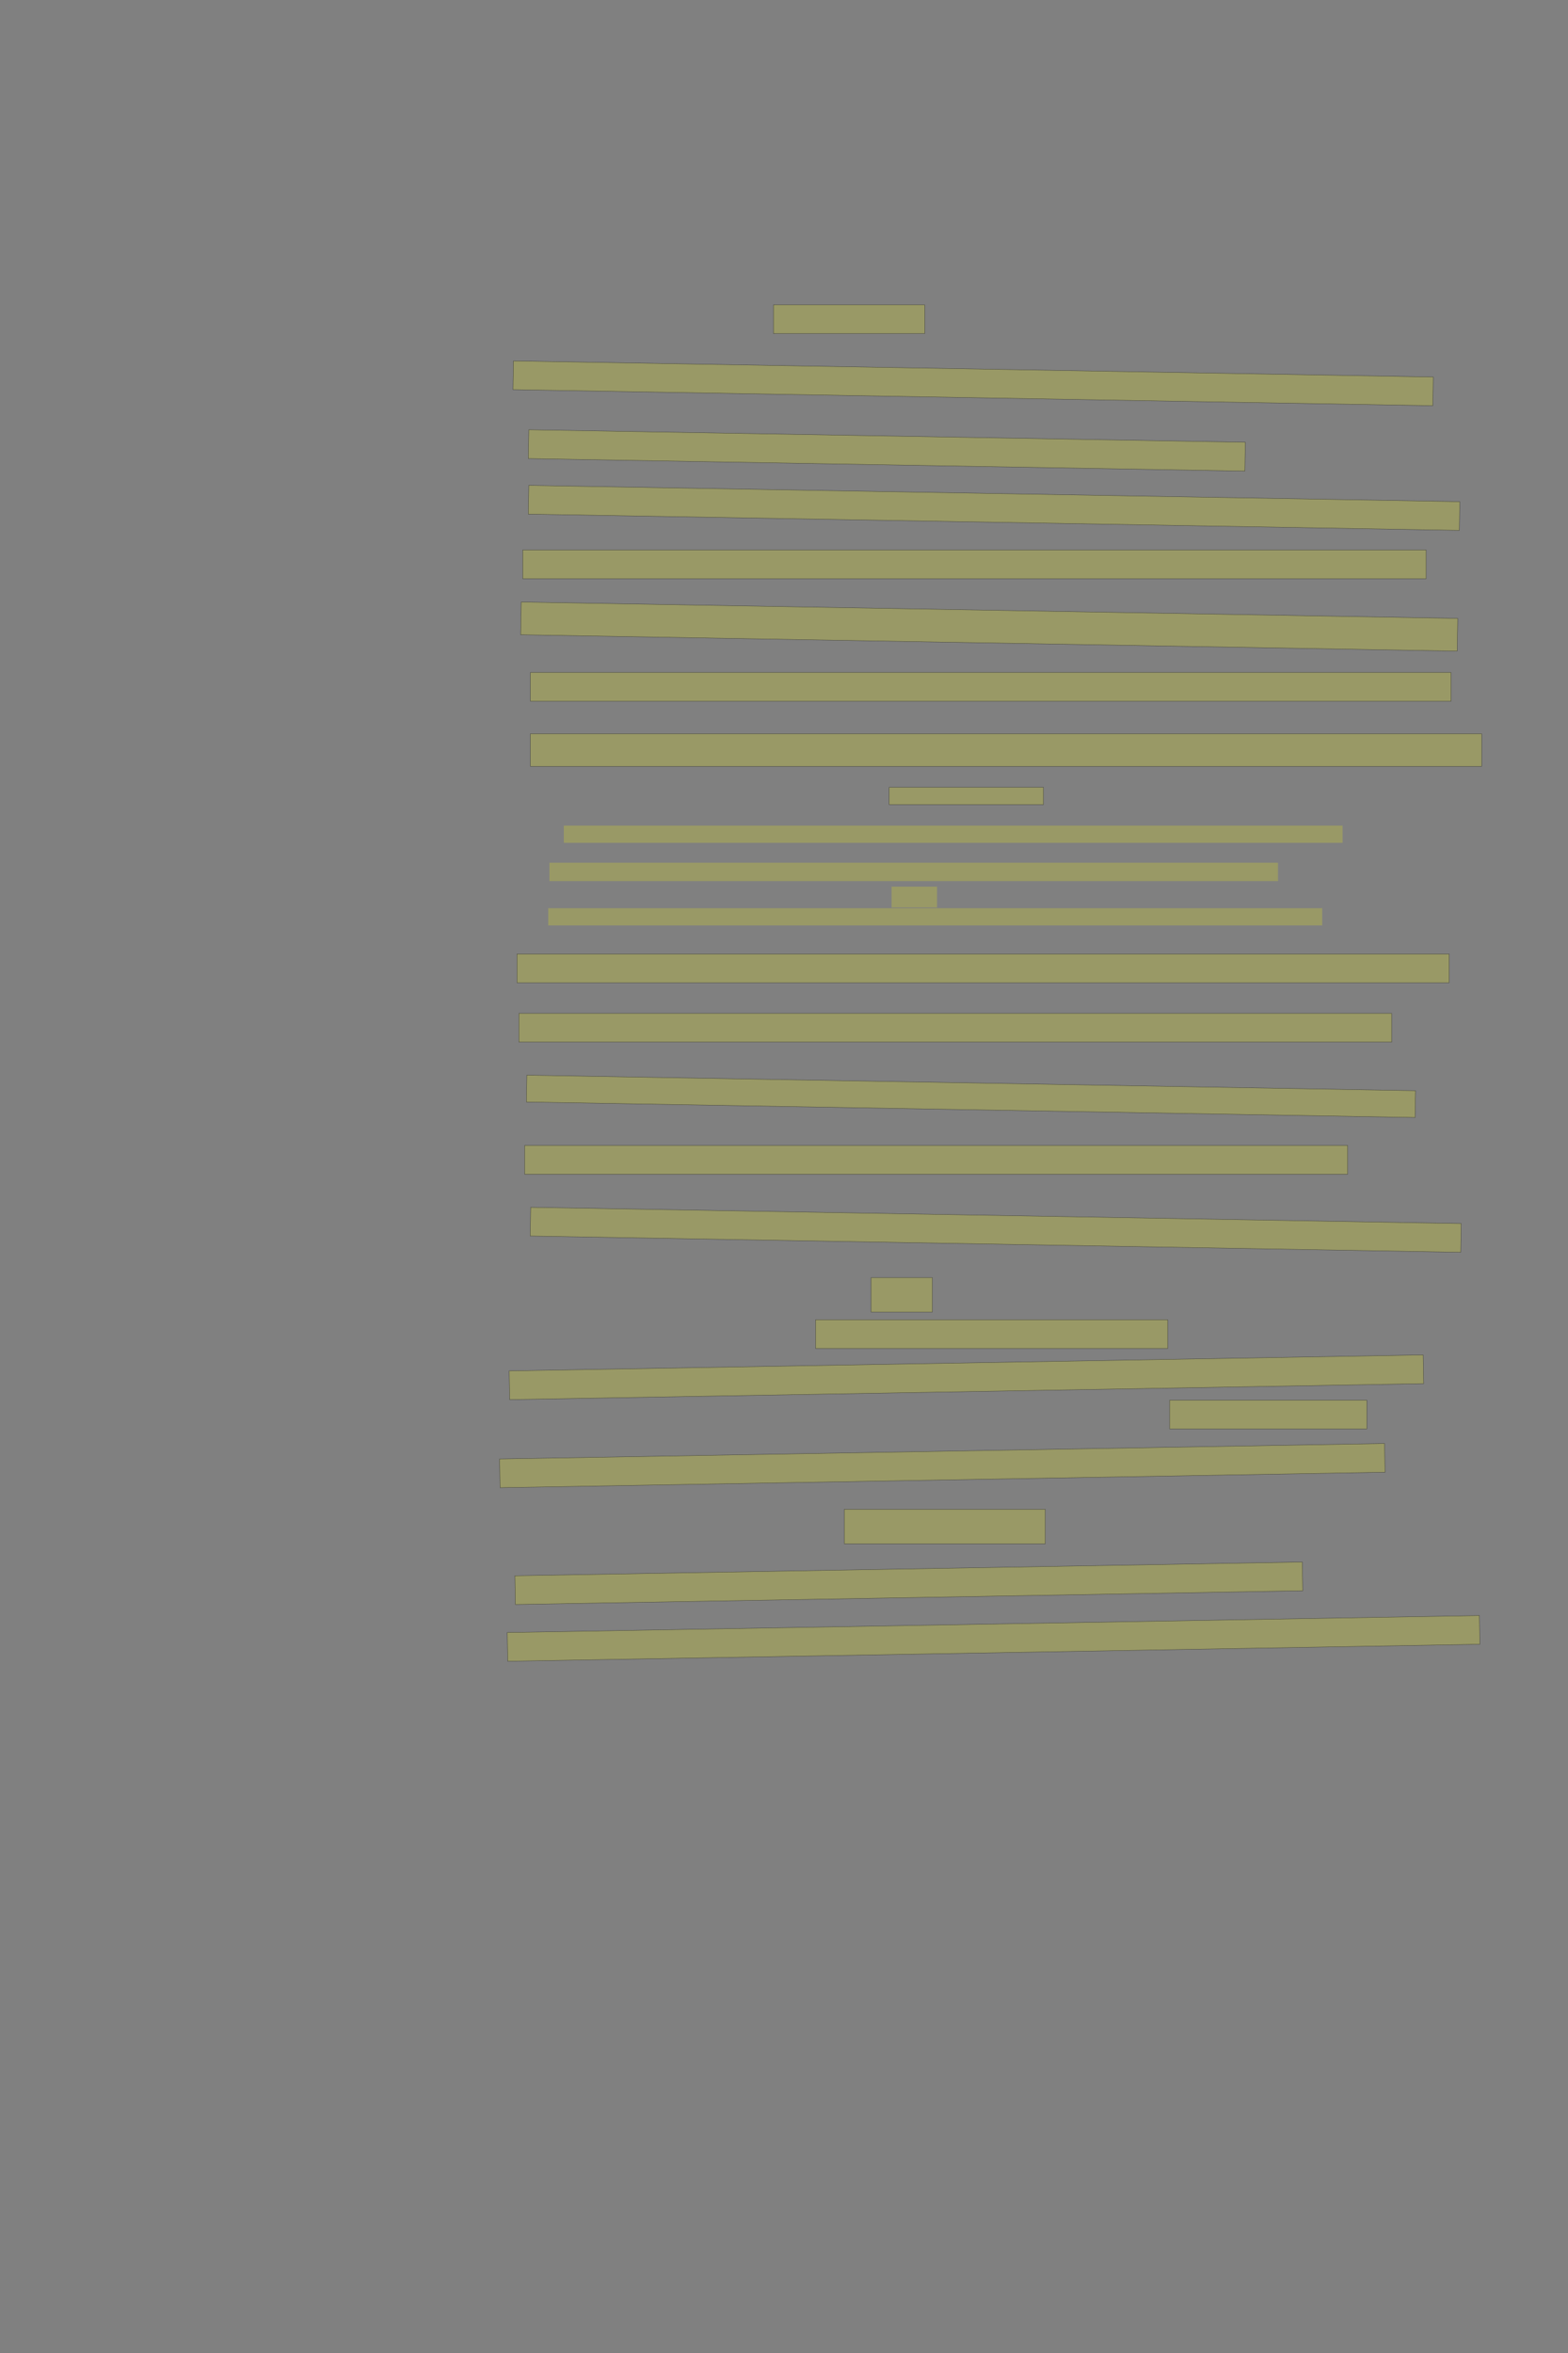 <?xml version="1.0" encoding="UTF-8" standalone="no"?><svg xmlns="http://www.w3.org/2000/svg" xmlns:xlink="http://www.w3.org/1999/xlink" height="6144" width="4096">
 <rect width="100%" height="100%" fill="#808080" stroke="none"/>
 <g>
  <title>Layer 1</title>
  <rect class=" imageannotationLine imageannotationLinked" fill="#FFFF00" fill-opacity="0.2" height="75" id="svg_4" stroke="#000000" stroke-opacity="0.5" width="395" x="2020.5" xlink:href="#la" y="796"/>
  <rect class=" imageannotationLine imageannotationLinked" fill="#FFFF00" fill-opacity="0.2" height="75" id="svg_6" stroke="#000000" stroke-opacity="0.5" transform="rotate(1 2542.07,1000.91) " width="2403.1" x="1340.523" xlink:href="#lb" y="963.409"/>
  <rect class=" imageannotationLine imageannotationLinked" fill="#FFFF00" fill-opacity="0.2" height="75.349" id="svg_8" stroke="#000000" stroke-opacity="0.5" transform="rotate(1 2316.59,1176.1) " width="1872.046" x="1380.566" xlink:href="#lc" y="1138.426"/>
  <rect class=" imageannotationLine imageannotationLinked" fill="#FFFF00" fill-opacity="0.2" height="75" id="svg_10" stroke="#000000" stroke-opacity="0.5" transform="rotate(1 2596.72,1326.16) " width="2432.397" x="1380.52" xlink:href="#ld" y="1288.665"/>
  <rect class=" imageannotationLine imageannotationLinked" fill="#FFFF00" fill-opacity="0.2" height="75" id="svg_12" stroke="#000000" stroke-opacity="0.5" width="2360" x="1365.5" xlink:href="#le" y="1436"/>
  <rect class=" imageannotationLine imageannotationLinked" fill="#FFFF00" fill-opacity="0.2" height="85.435" id="svg_14" stroke="#000000" stroke-opacity="0.5" transform="rotate(1 2584,1636.07) " width="2446.784" x="1360.61" xlink:href="#lf" y="1593.356"/>
  <rect class=" imageannotationLine imageannotationLinked" fill="#FFFF00" fill-opacity="0.2" height="75" id="svg_16" stroke="#000000" stroke-opacity="0.5" width="2405" x="1385.5" xlink:href="#lg" y="1756"/>
  <rect class=" imageannotationLine imageannotationLinked" fill="#FFFF00" fill-opacity="0.2" height="85" id="svg_18" stroke="#000000" stroke-opacity="0.5" width="2485" x="1385.5" xlink:href="#Doch" y="1916"/>
  <rect class=" imageannotationLine imageannotationLinked" fill="#FFFF00" fill-opacity="0.2" height="75" id="svg_20" stroke="#000000" stroke-opacity="0.5" width="2435" x="1350.5" xlink:href="#lh" y="2491"/>
  <rect class=" imageannotationLine imageannotationLinked" fill="#FFFF00" fill-opacity="0.2" height="75" id="svg_22" stroke="#000000" stroke-opacity="0.5" width="2280" x="1355.5" xlink:href="#li" y="2646"/>
  <rect class=" imageannotationLine imageannotationLinked" fill="#FFFF00" fill-opacity="0.2" height="70" id="svg_24" stroke="#000000" stroke-opacity="0.5" transform="rotate(1 2536.43,2862.7) " width="2321.803" x="1375.529" xlink:href="#lj" y="2827.7"/>
  <rect class=" imageannotationLine imageannotationLinked" fill="#FFFF00" fill-opacity="0.2" height="75" id="svg_26" stroke="#000000" stroke-opacity="0.5" width="2150" x="1370.5" xlink:href="#lk" y="2991"/>
  <rect class=" imageannotationLine imageannotationLinked" fill="#FFFF00" fill-opacity="0.2" height="75" id="svg_28" stroke="#000000" stroke-opacity="0.5" transform="rotate(1 2601.06,3211.15) " width="2431.088" x="1385.52" xlink:href="#ll" y="3173.653"/>
  <rect class=" imageannotationLine imageannotationLinked" fill="#FFFF00" fill-opacity="0.2" height="90" id="svg_30" stroke="#000000" stroke-opacity="0.5" width="160" x="2275.5" xlink:href="#lm" y="3336"/>
  <rect class=" imageannotationLine imageannotationLinked" fill="#FFFF00" fill-opacity="0.2" height="75" id="svg_32" stroke="#000000" stroke-opacity="0.5" width="920" x="2130.5" xlink:href="#ln" y="3446"/>
  <rect class=" imageannotationLine imageannotationLinked" fill="#FFFF00" fill-opacity="0.2" height="75" id="svg_34" stroke="#000000" stroke-opacity="0.5" transform="rotate(-1 2524.5,3596.22) " width="2387.953" x="1330.524" xlink:href="#lo" y="3558.723"/>
  <rect class=" imageannotationLine imageannotationLinked" fill="#FFFF00" fill-opacity="0.2" height="75" id="svg_40" stroke="#000000" stroke-opacity="0.5" width="515" x="3055.5" xlink:href="#lp" y="3656"/>
  <rect class=" imageannotationLine imageannotationLinked" fill="#FFFF00" fill-opacity="0.2" height="75" id="svg_42" stroke="#000000" stroke-opacity="0.5" transform="rotate(-1 2461.58,3826.89) " width="2312.092" x="1305.53" xlink:href="#lq" y="3789.385"/>
  <rect class=" imageannotationLine imageannotationLinked" fill="#FFFF00" fill-opacity="0.2" height="90" id="svg_44" stroke="#000000" stroke-opacity="0.5" width="525" x="2205.5" xlink:href="#lr" y="3941"/>
  <rect class=" imageannotationLine imageannotationLinked" fill="#FFFF00" fill-opacity="0.2" height="75" id="svg_46" stroke="#000000" stroke-opacity="0.5" transform="rotate(-1 2374.11,4134.11) " width="2057.131" x="1345.549" xlink:href="#ls" y="4096.61"/>
  <rect class=" imageannotationLine imageannotationLinked" fill="#FFFF00" fill-opacity="0.2" height="75" id="svg_48" stroke="#000000" stroke-opacity="0.5" transform="rotate(-1 2595.41,4278.07) " width="2539.818" x="1325.496" xlink:href="#lt" y="4240.565"/>
  <rect class=" imageannotationLine imageannotationLinked" fill="#FFFF00" fill-opacity="0.2" height="45" id="svg_2" stroke="#000000" stroke-opacity="0.5" width="403.125" x="2322.75" xlink:href="#lu" y="2055.792"/>
  <rect class=" imageannotationLine imageannotationLinked" fill="#FFFF00" fill-opacity="0.2" height="45" id="svg_5" stroke="#000000" stroke-dasharray="null" stroke-linecap="null" stroke-linejoin="null" stroke-opacity="0.5" stroke-width="null" width="2034.375" x="1472.75" xlink:href="#lv" y="2155.792"/>
  <rect class=" imageannotationLine imageannotationLinked" fill="#FFFF00" fill-opacity="0.2" height="48.125" id="svg_9" stroke="#000000" stroke-dasharray="null" stroke-linecap="null" stroke-linejoin="null" stroke-opacity="0.5" stroke-width="null" width="1903.125" x="1435.25" xlink:href="#lw" y="2252.667"/>
  <rect class=" imageannotationLine imageannotationLinked" fill="#FFFF00" fill-opacity="0.2" height="54.375" id="svg_13" stroke="#000000" stroke-dasharray="null" stroke-linecap="null" stroke-linejoin="null" stroke-opacity="0.5" stroke-width="null" width="118.75" x="2329" xlink:href="#lx" y="2315.167"/>
  <rect class=" imageannotationLine imageannotationLinked" fill="#FFFF00" fill-opacity="0.2" height="45" id="svg_17" stroke="#000000" stroke-dasharray="null" stroke-linecap="null" stroke-linejoin="null" stroke-opacity="0.5" stroke-width="null" width="2021.875" x="1432.125" xlink:href="#ly" y="2371.417"/>
 </g>
</svg>
